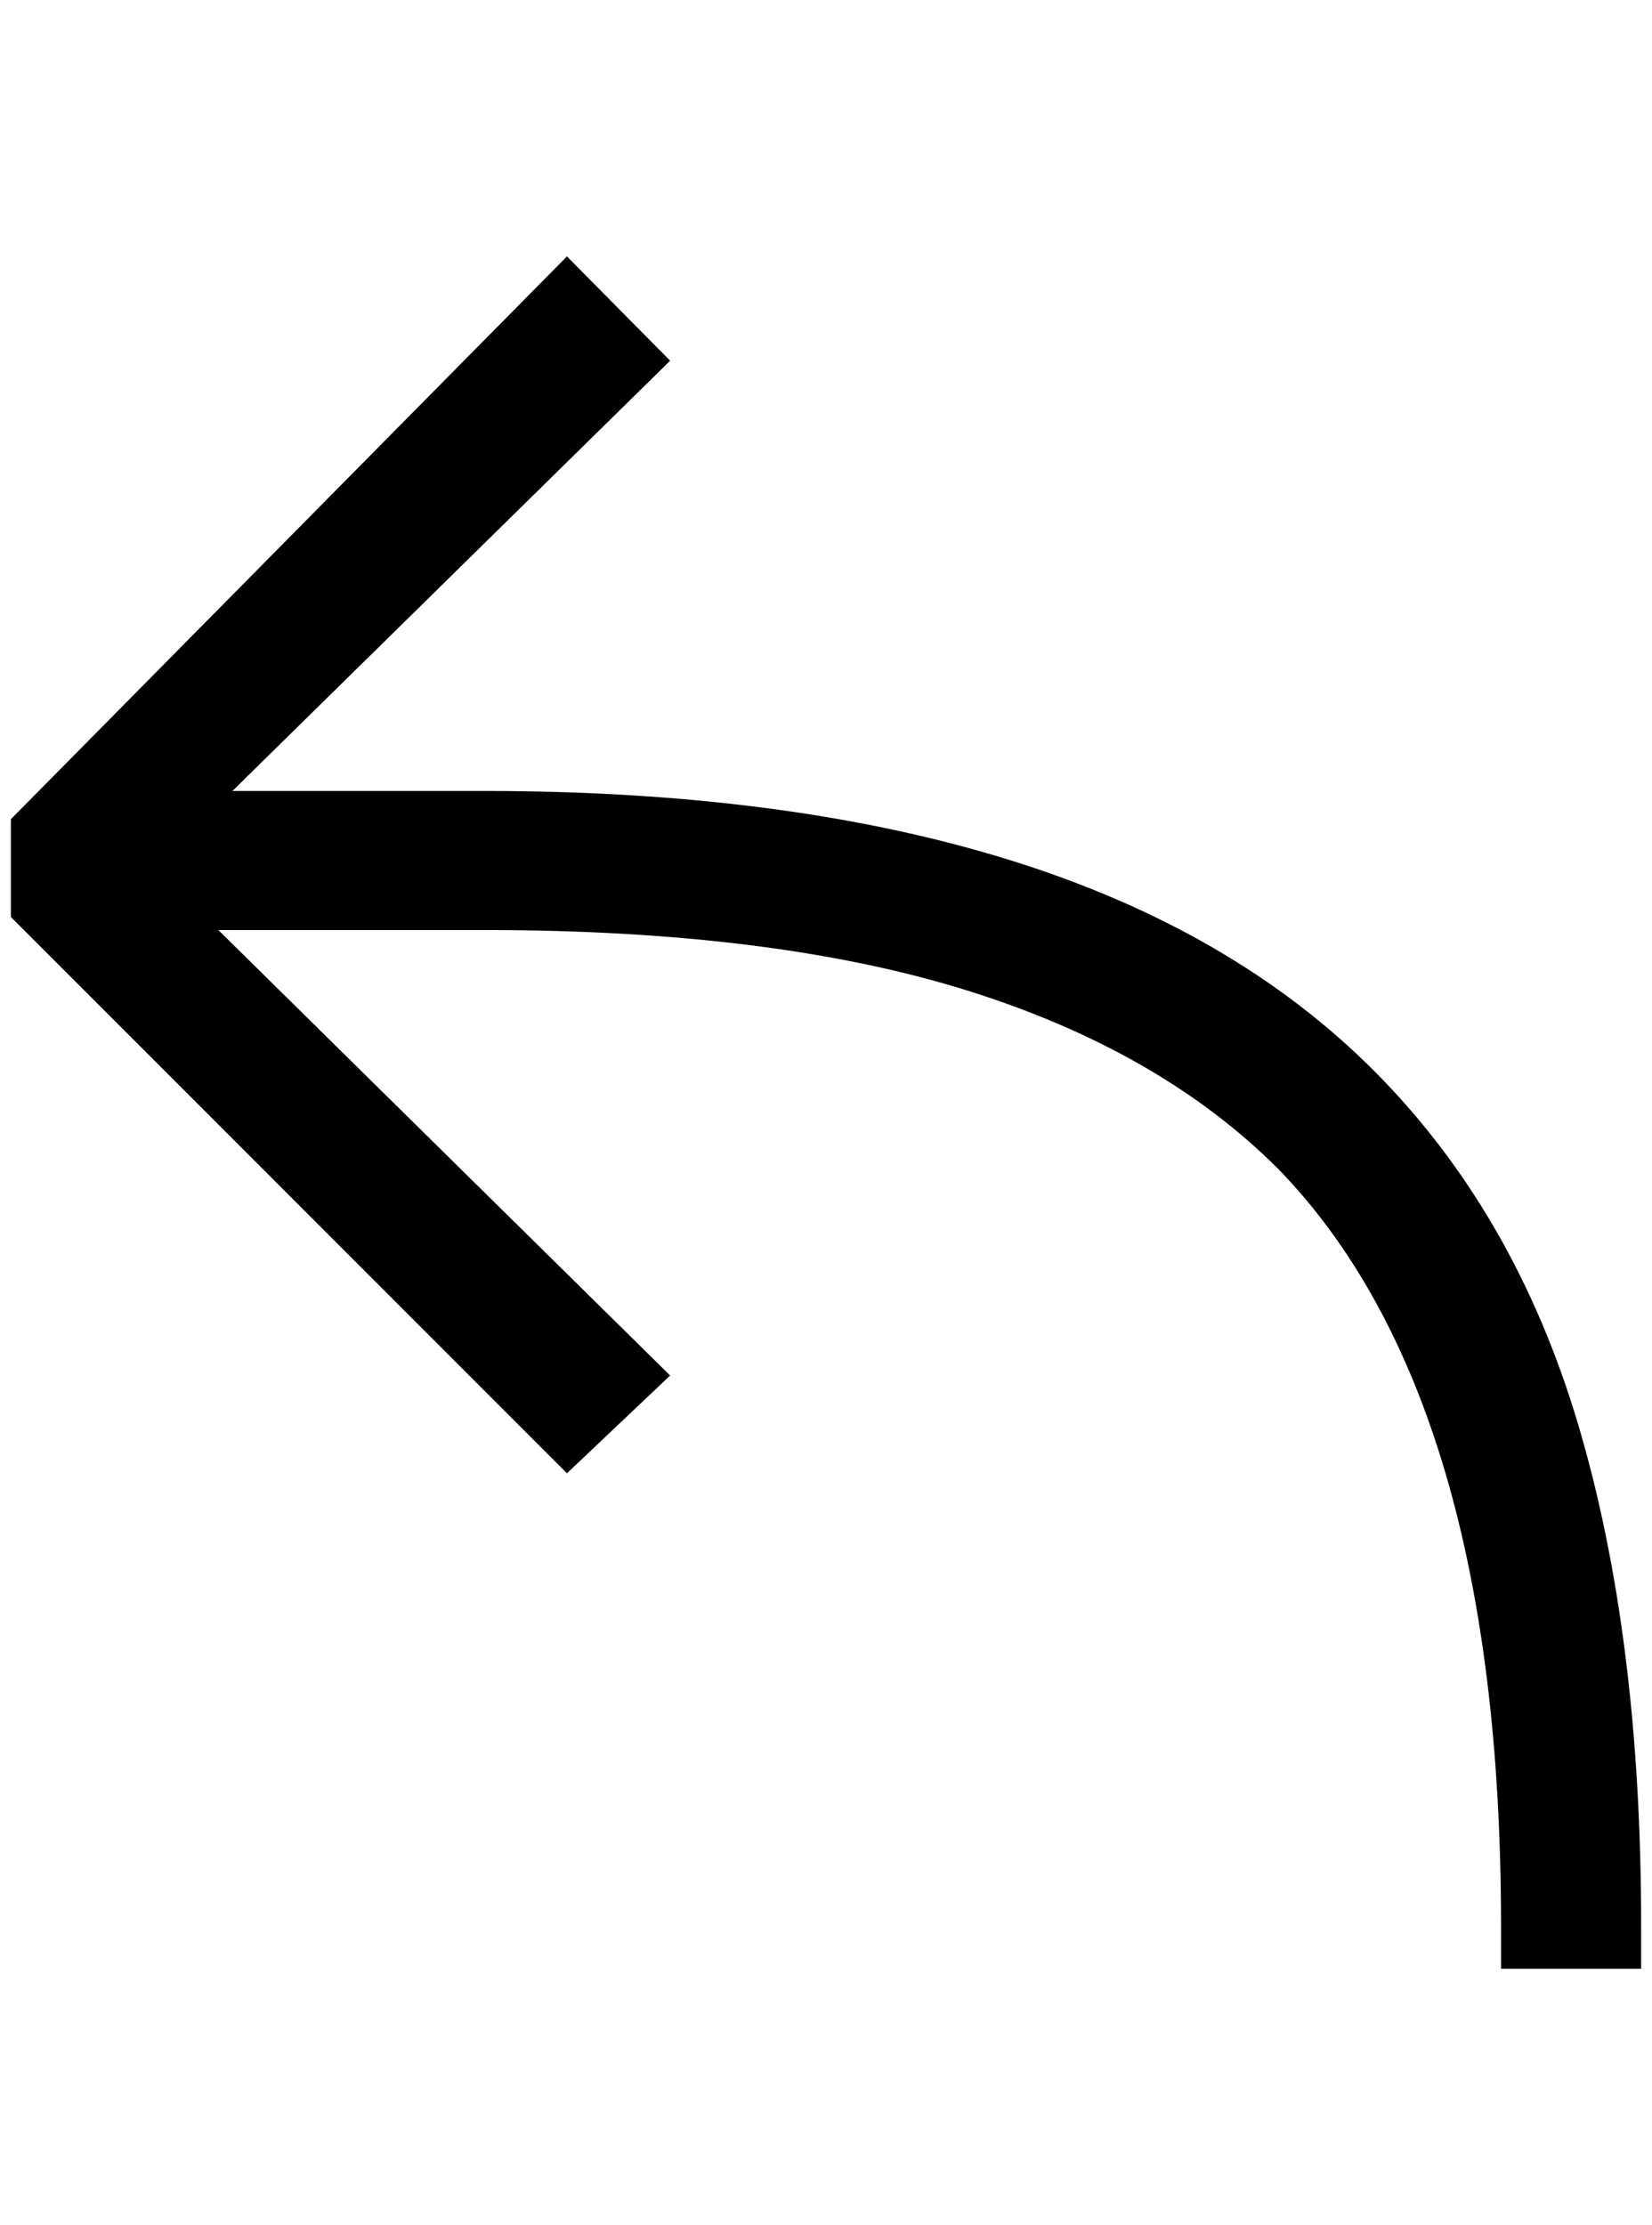 <?xml version="1.0" standalone="no"?>
<!DOCTYPE svg PUBLIC "-//W3C//DTD SVG 1.1//EN" "http://www.w3.org/Graphics/SVG/1.1/DTD/svg11.dtd" >
<svg xmlns="http://www.w3.org/2000/svg" xmlns:xlink="http://www.w3.org/1999/xlink" version="1.1" viewBox="-10 0 1521 2048">
   <path fill="currentColor"
d="M512 236l-512 518v90l512 512l95 -90l-416 -410h245q266 0 444 55.5t287 164.5q205 211 205 696v40h129v-40q0 -266 -58 -461t-187.5 -325t-334.5 -194t-485 -64h-232l403 -396z" />
</svg>
